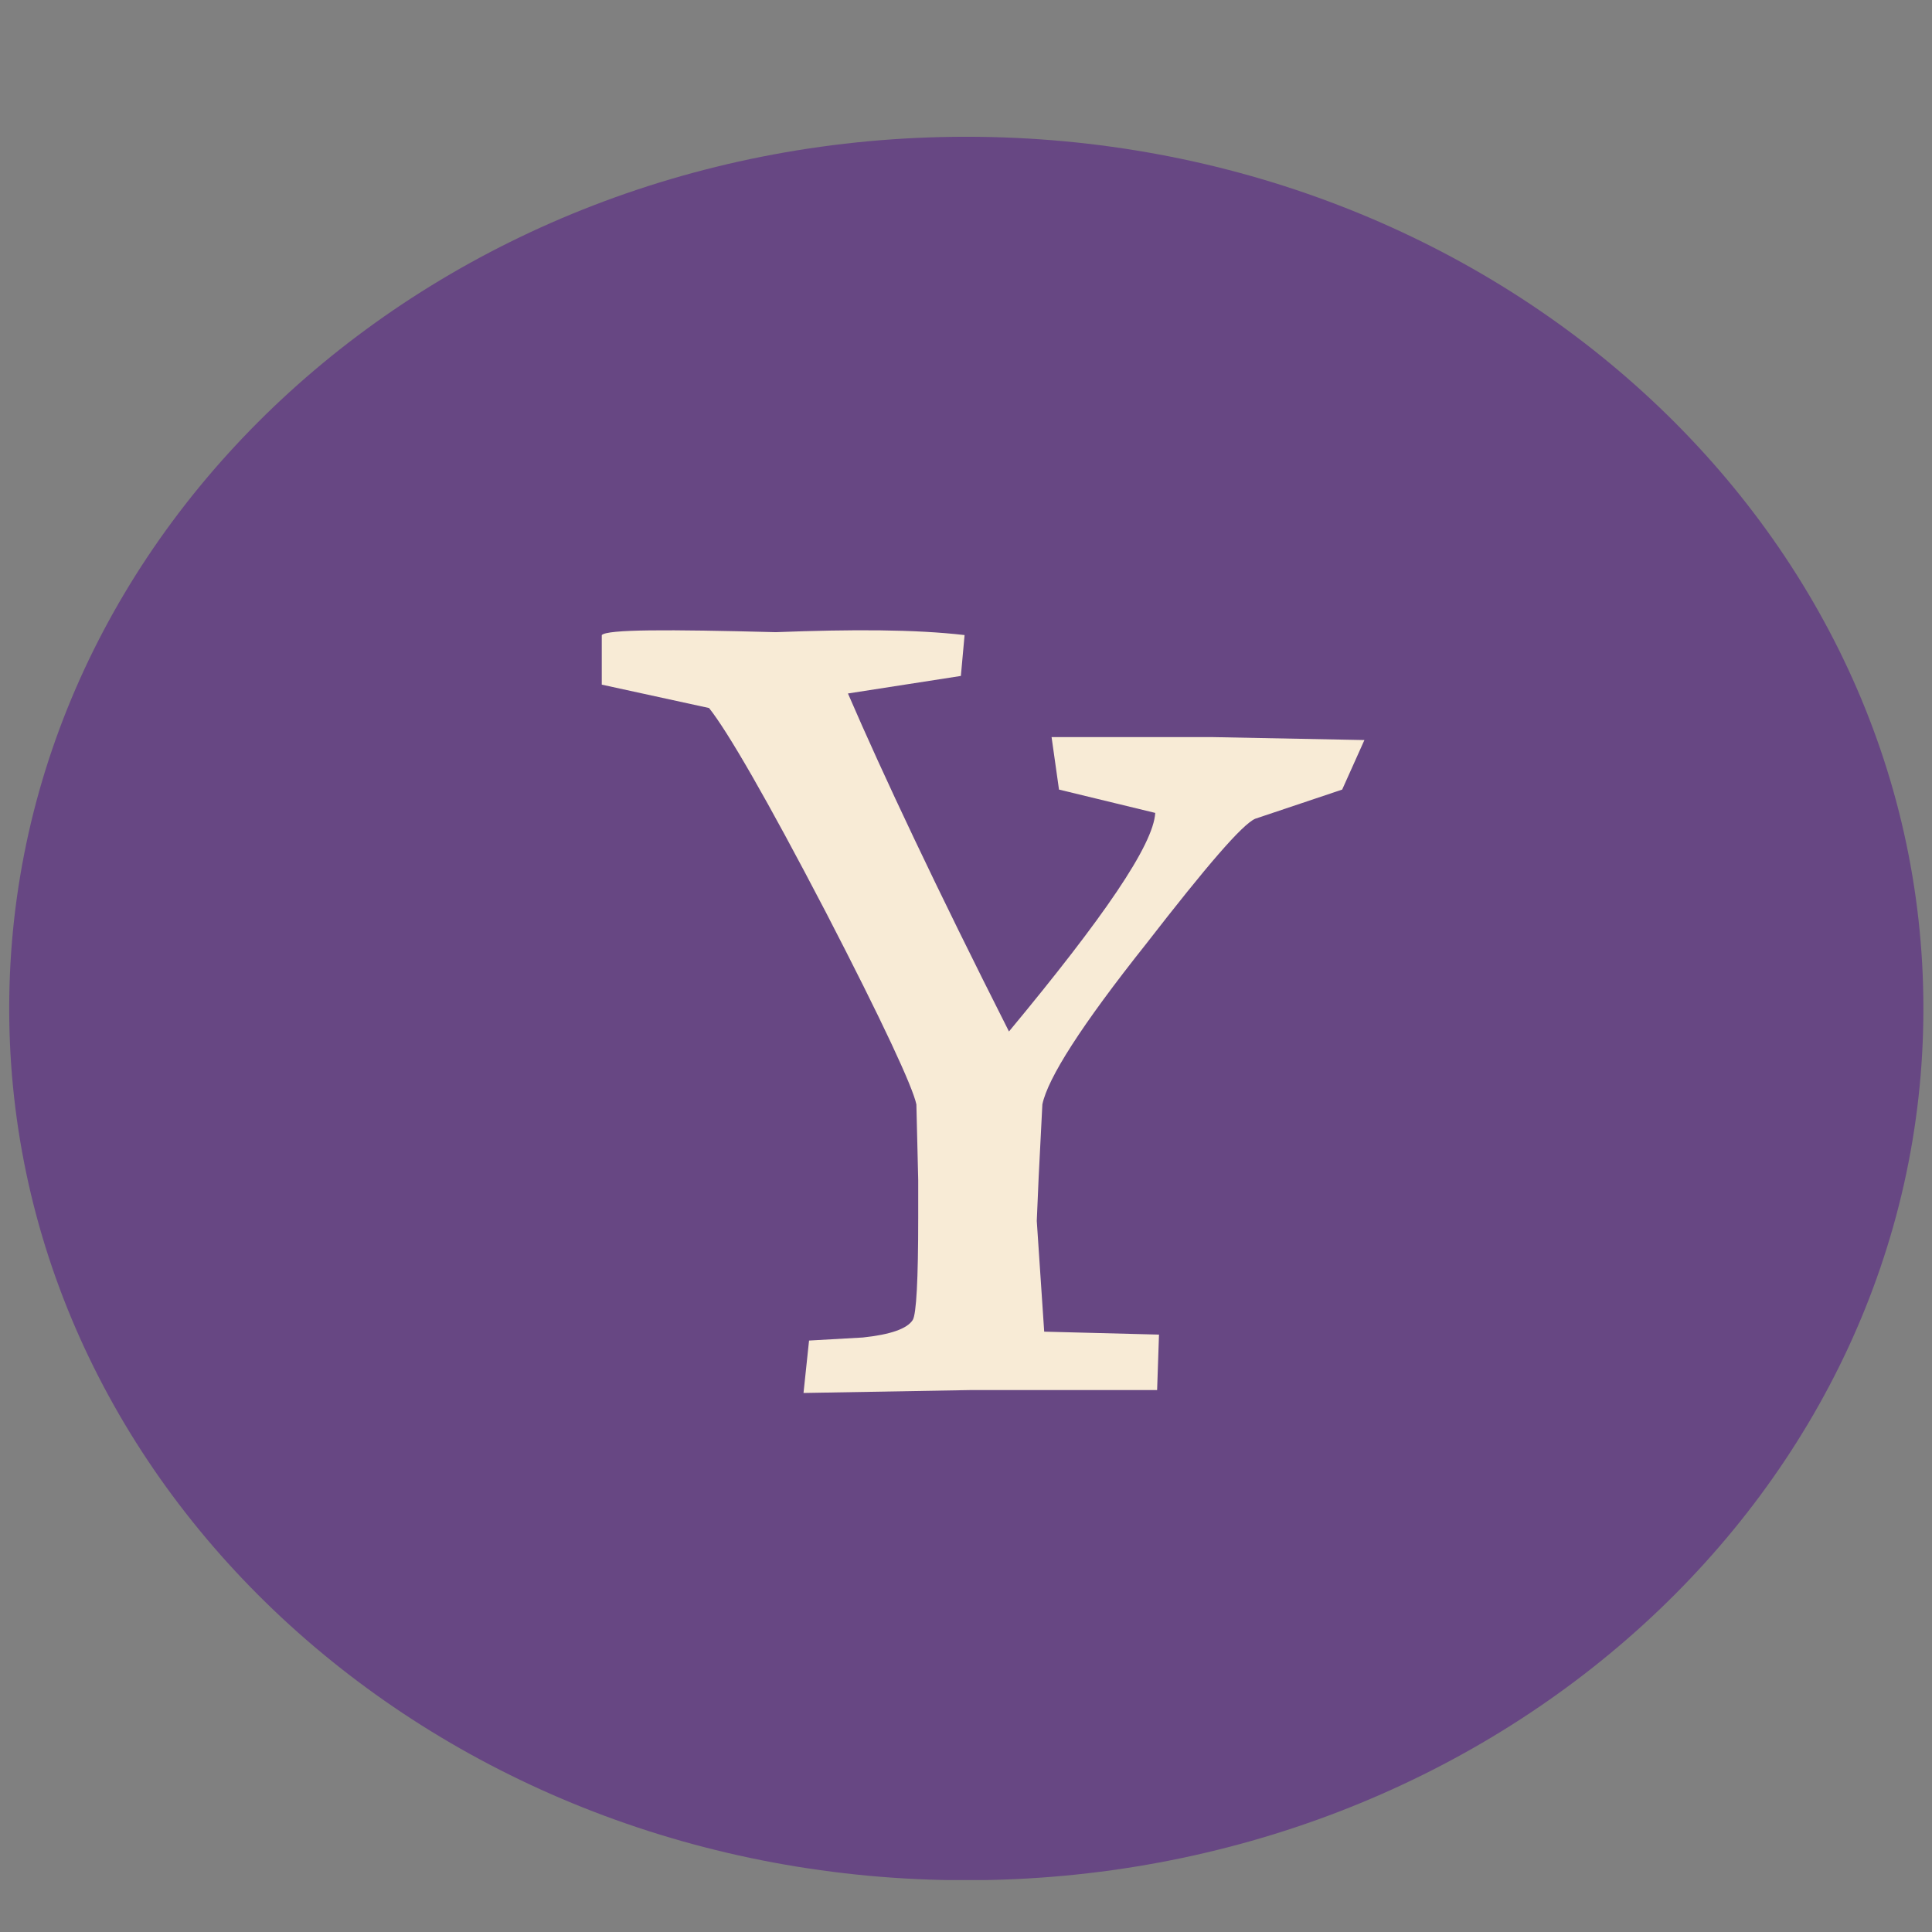 <?xml version="1.0" encoding="utf-8"?>
<!-- Generator: Adobe Illustrator 16.0.0, SVG Export Plug-In . SVG Version: 6.00 Build 0)  -->
<!DOCTYPE svg PUBLIC "-//W3C//DTD SVG 1.1//EN" "http://www.w3.org/Graphics/SVG/1.1/DTD/svg11.dtd">
<svg version="1.1" id="Capa_1" xmlns="http://www.w3.org/2000/svg" xmlns:xlink="http://www.w3.org/1999/xlink" x="0px" y="0px"
	 width="38px" height="38px" viewBox="0 0 38 38" enable-background="new 0 0 38 38" xml:space="preserve">
<rect x="0" y="0" width="38" height="38" fill="#808080" stroke="none"/>
<g opacity="0.7">
	<g>
		<defs>
			<rect id="SVGID_1_" x="0.181" y="2.69" width="37.65" height="34.29"/>
		</defs>
		<clipPath id="SVGID_2_">
			<use xlink:href="#SVGID_1_"  overflow="visible"/>
		</clipPath>
		<g clip-path="url(#SVGID_2_)">
			<defs>
				<rect id="SVGID_3_" x="0.181" y="2.69" width="37.65" height="34.289"/>
			</defs>
			<clipPath id="SVGID_4_">
				<use xlink:href="#SVGID_3_"  overflow="visible"/>
			</clipPath>
			<path clip-path="url(#SVGID_4_)" fill="#5D2F84" d="M37.831,19.836c0,9.468-8.43,17.146-18.826,17.146S0.181,29.304,0.181,19.836
				c0-9.47,8.428-17.146,18.824-17.146S37.831,10.366,37.831,19.836"/>
		</g>
	</g>
</g>
<path fill="#F8EBD6" d="M26.399,15.53l-1.711,0.574c-0.255,0.112-0.947,0.916-2.148,2.465c-1.275,1.604-1.93,2.636-2.038,3.153
	l-0.073,1.433l-0.037,0.859l0.146,2.178l2.258,0.058l-0.037,1.091h-3.678l-3.277,0.057l0.109-1.031l1.057-0.06
	c0.545-0.057,0.873-0.173,0.982-0.344c0.072-0.112,0.108-0.804,0.108-2.007v-0.745l-0.036-1.489
	c-0.072-0.344-0.655-1.605-1.783-3.784c-1.165-2.235-1.93-3.554-2.295-4.012l-2.11-0.46v-0.975c0.108-0.113,1.274-0.113,3.423-0.057
	c1.493-0.057,2.73-0.057,3.713,0.057l-0.073,0.804l-2.221,0.345c0.692,1.604,1.747,3.84,3.167,6.648
	c1.857-2.237,2.841-3.668,2.877-4.299l-1.893-0.459l-0.146-1.032h3.168l2.985,0.058L26.399,15.53z"/>
</svg>
